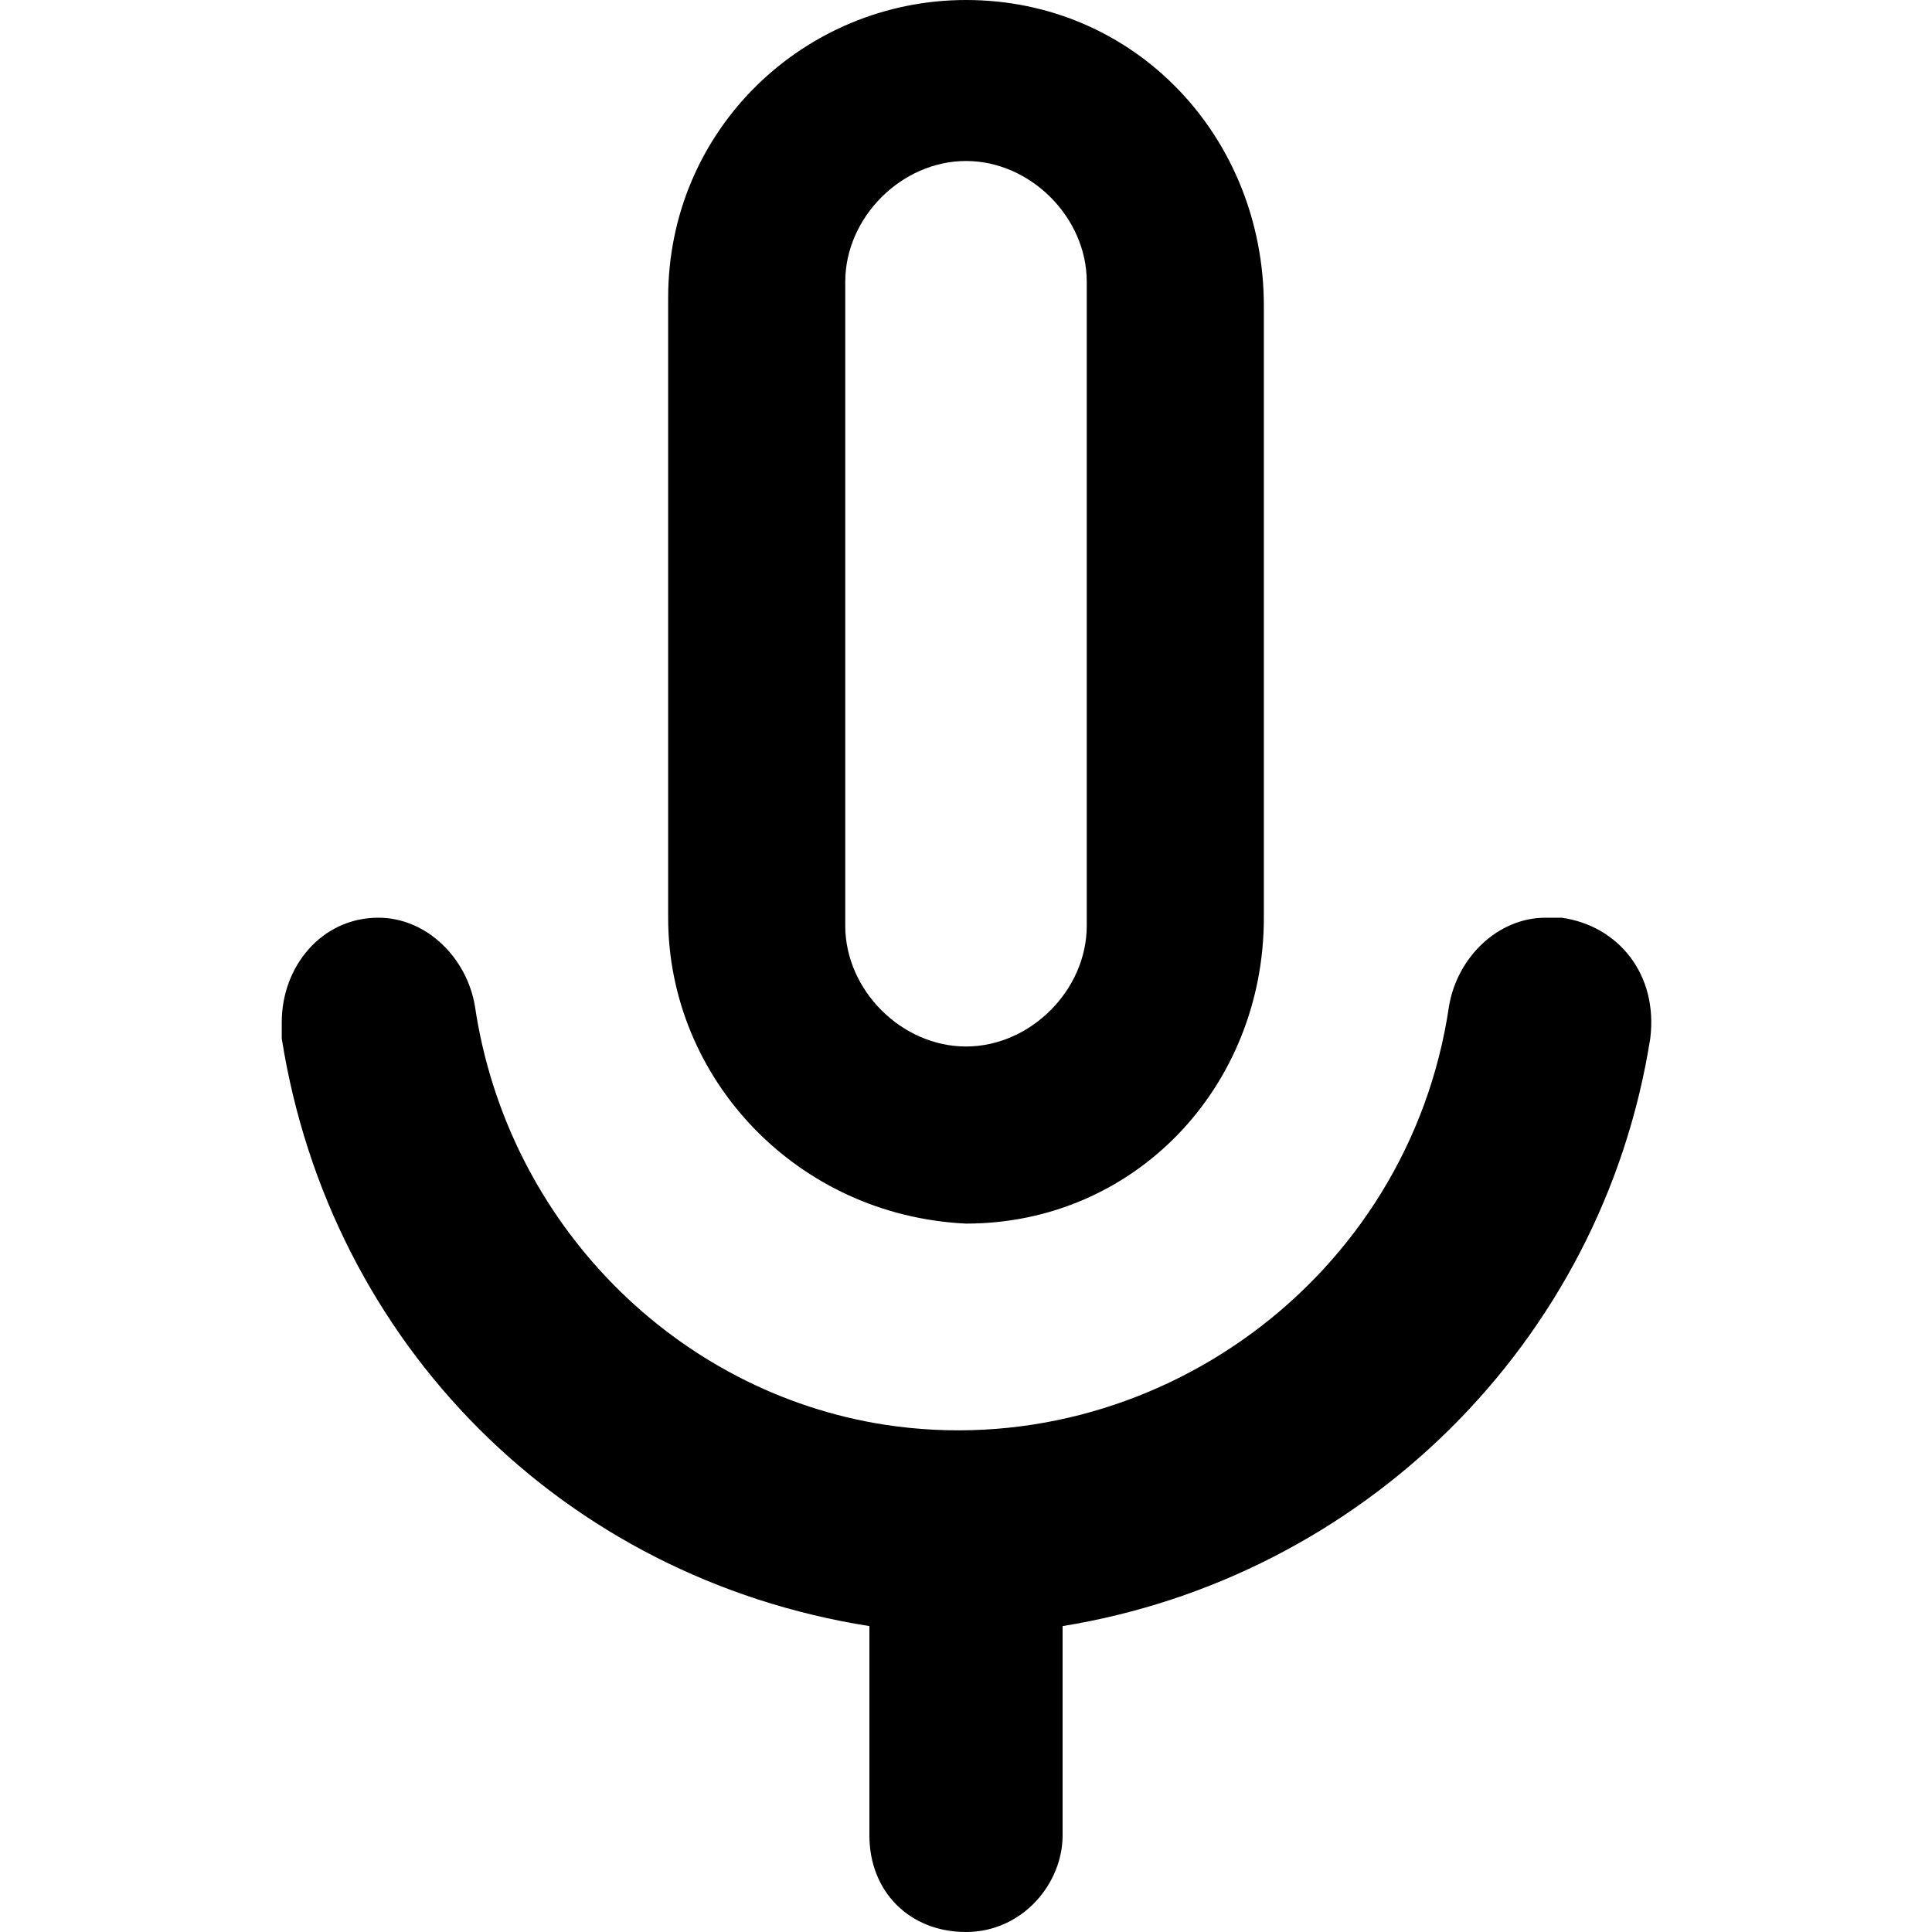 <?xml version="1.0" encoding="utf-8"?>
<!-- Generator: Adobe Illustrator 25.3.1, SVG Export Plug-In . SVG Version: 6.00 Build 0)  -->
<svg version="1.1" id="Icons" xmlns="http://www.w3.org/2000/svg" xmlns:xlink="http://www.w3.org/1999/xlink" x="0px" y="0px"
	 viewBox="0 0 24 24" style="enable-background:new 0 0 24 24;" xml:space="preserve">
<g id="mic_inactive">
	<path d="M12,15.2L12,15.2c2.1,0,3.7-1.7,3.7-3.8l0,0V3.8C15.7,1.7,14.1,0,12,0c-2,0-3.7,1.6-3.7,3.7c0,0,0,0,0,0.1v7.6
		C8.3,13.4,9.9,15.1,12,15.2z M10.5,3.5C10.5,2.7,11.2,2,12,2s1.5,0.7,1.5,1.5v8c0,0.8-0.7,1.5-1.5,1.5s-1.5-0.7-1.5-1.5V3.5z"/>
	<path d="M19.4,11.4c-0.1,0-0.1,0-0.2,0c-0.6,0-1.1,0.5-1.2,1.1c-0.5,3.4-3.7,5.7-7,5.2c-2.6-0.4-4.7-2.5-5.1-5.2
		c-0.1-0.6-0.6-1.1-1.2-1.1c-0.7,0-1.2,0.6-1.2,1.3c0,0.1,0,0.1,0,0.2c0.6,3.8,3.5,6.7,7.3,7.3v2.6c0,0.7,0.5,1.2,1.2,1.2
		s1.2-0.6,1.2-1.2l0,0v-2.6c3.7-0.6,6.7-3.5,7.3-7.3C20.6,12.1,20.1,11.5,19.4,11.4z"/>
</g>
</svg>

